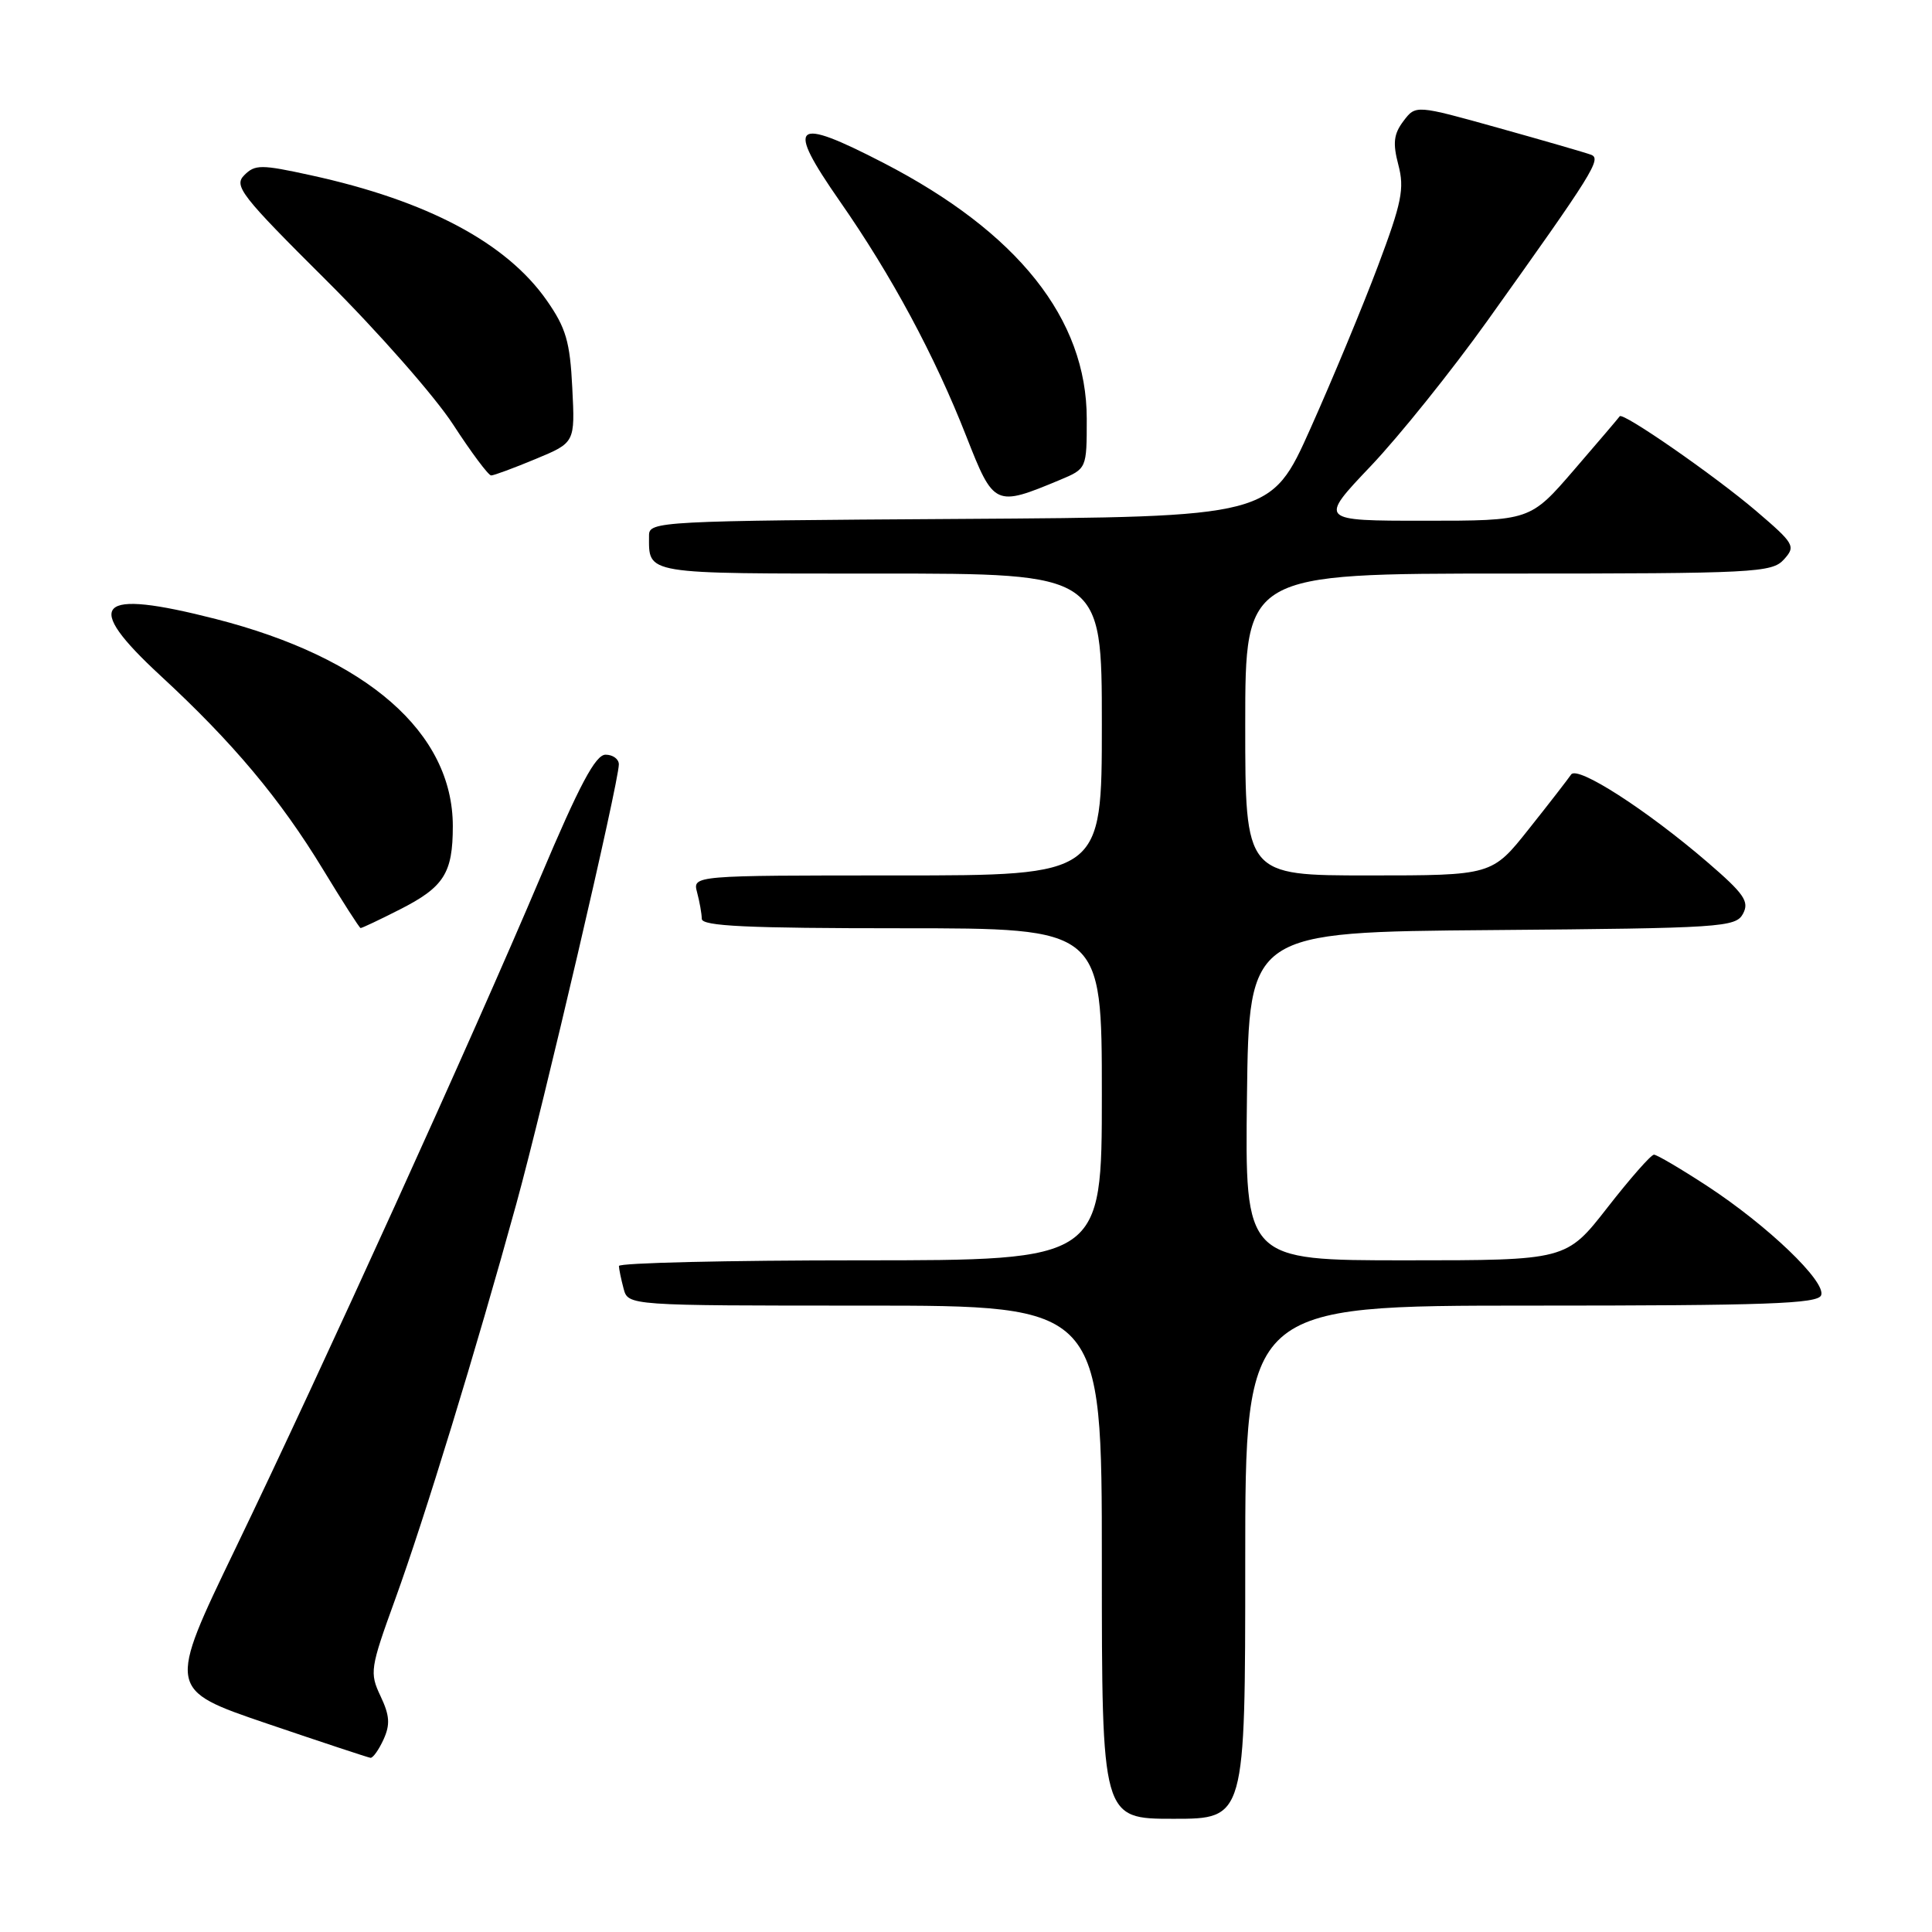 <?xml version="1.0" encoding="UTF-8" standalone="no"?>
<!DOCTYPE svg PUBLIC "-//W3C//DTD SVG 1.1//EN" "http://www.w3.org/Graphics/SVG/1.1/DTD/svg11.dtd" >
<svg xmlns="http://www.w3.org/2000/svg" xmlns:xlink="http://www.w3.org/1999/xlink" version="1.1" viewBox="0 0 256 256">
 <g >
 <path fill="currentColor"
d=" M 165.00 207.00 C 165.00 173.00 165.00 173.00 202.89 173.00 C 234.03 173.00 240.88 172.76 241.31 171.63 C 242.00 169.84 234.21 162.38 226.18 157.13 C 222.70 154.86 219.54 153.00 219.16 153.00 C 218.77 153.00 216.00 156.15 213.00 160.00 C 207.54 167.00 207.54 167.00 186.25 167.00 C 164.96 167.00 164.96 167.00 165.23 145.25 C 165.50 123.50 165.50 123.50 197.72 123.24 C 228.19 122.99 230.00 122.87 230.96 121.07 C 231.82 119.46 231.11 118.43 226.24 114.24 C 218.17 107.30 209.00 101.40 208.18 102.63 C 207.80 103.19 205.30 106.43 202.60 109.82 C 197.70 116.00 197.70 116.00 181.35 116.00 C 165.00 116.00 165.00 116.00 165.00 96.00 C 165.00 76.00 165.00 76.00 199.85 76.00 C 232.52 76.00 234.79 75.88 236.37 74.14 C 237.97 72.38 237.79 72.06 232.69 67.70 C 227.20 63.02 215.01 54.56 214.62 55.16 C 214.50 55.35 211.78 58.54 208.58 62.25 C 202.76 69.00 202.76 69.00 188.75 69.00 C 174.75 69.00 174.75 69.00 181.64 61.75 C 185.43 57.76 192.38 49.09 197.09 42.50 C 211.15 22.81 212.26 21.03 210.81 20.50 C 210.09 20.23 204.57 18.63 198.55 16.95 C 187.59 13.89 187.59 13.89 185.96 16.05 C 184.67 17.76 184.53 18.96 185.29 21.85 C 186.12 24.99 185.74 26.86 182.58 35.26 C 180.56 40.63 176.54 50.30 173.65 56.76 C 168.40 68.50 168.40 68.50 127.20 68.76 C 87.43 69.01 86.00 69.09 86.00 70.93 C 86.00 76.17 85.00 76.00 116.61 76.00 C 146.00 76.00 146.00 76.00 146.00 96.00 C 146.00 116.00 146.00 116.00 118.88 116.00 C 91.77 116.00 91.77 116.00 92.37 118.25 C 92.70 119.49 92.98 121.06 92.99 121.75 C 93.00 122.72 98.97 123.00 119.50 123.00 C 146.00 123.00 146.00 123.00 146.00 145.00 C 146.00 167.00 146.00 167.00 114.00 167.00 C 96.40 167.00 82.01 167.34 82.01 167.75 C 82.02 168.16 82.30 169.51 82.63 170.75 C 83.23 173.00 83.23 173.00 114.62 173.00 C 146.00 173.00 146.00 173.00 146.00 207.00 C 146.00 241.00 146.00 241.00 155.50 241.00 C 165.00 241.00 165.00 241.00 165.00 207.00 Z  M 50.82 230.49 C 51.72 228.51 51.64 227.31 50.42 224.74 C 48.96 221.65 49.04 221.07 52.35 211.95 C 56.25 201.20 63.07 178.94 68.42 159.50 C 72.04 146.35 82.00 103.64 82.00 101.28 C 82.00 100.58 81.21 100.00 80.24 100.00 C 78.91 100.00 76.78 103.99 71.60 116.25 C 62.68 137.34 42.63 181.48 31.19 205.20 C 22.18 223.89 22.18 223.89 35.34 228.37 C 42.58 230.83 48.77 232.88 49.09 232.92 C 49.41 232.96 50.19 231.87 50.82 230.49 Z  M 53.00 120.50 C 58.83 117.54 60.00 115.70 60.00 109.47 C 60.00 97.08 48.64 87.15 28.59 82.02 C 12.71 77.96 10.84 79.90 21.30 89.56 C 30.87 98.40 37.13 105.87 42.81 115.22 C 45.39 119.47 47.63 122.96 47.78 122.97 C 47.94 122.99 50.29 121.88 53.00 120.50 Z  M 140.45 63.59 C 144.00 62.10 144.00 62.10 144.00 55.49 C 144.00 42.26 134.88 30.79 117.06 21.58 C 105.07 15.39 104.06 16.28 111.27 26.65 C 118.15 36.52 123.85 47.12 128.05 57.84 C 131.69 67.11 131.84 67.18 140.45 63.59 Z  M 70.97 60.82 C 76.20 58.65 76.20 58.65 75.83 51.39 C 75.53 45.27 74.99 43.45 72.45 39.81 C 67.10 32.16 56.61 26.59 41.22 23.23 C 34.60 21.78 33.79 21.78 32.37 23.21 C 30.94 24.63 31.93 25.90 43.23 37.14 C 50.07 43.94 57.63 52.54 60.04 56.25 C 62.45 59.96 64.72 63.00 65.08 63.00 C 65.44 63.00 68.09 62.02 70.97 60.82 Z "/>
</g>
</svg>